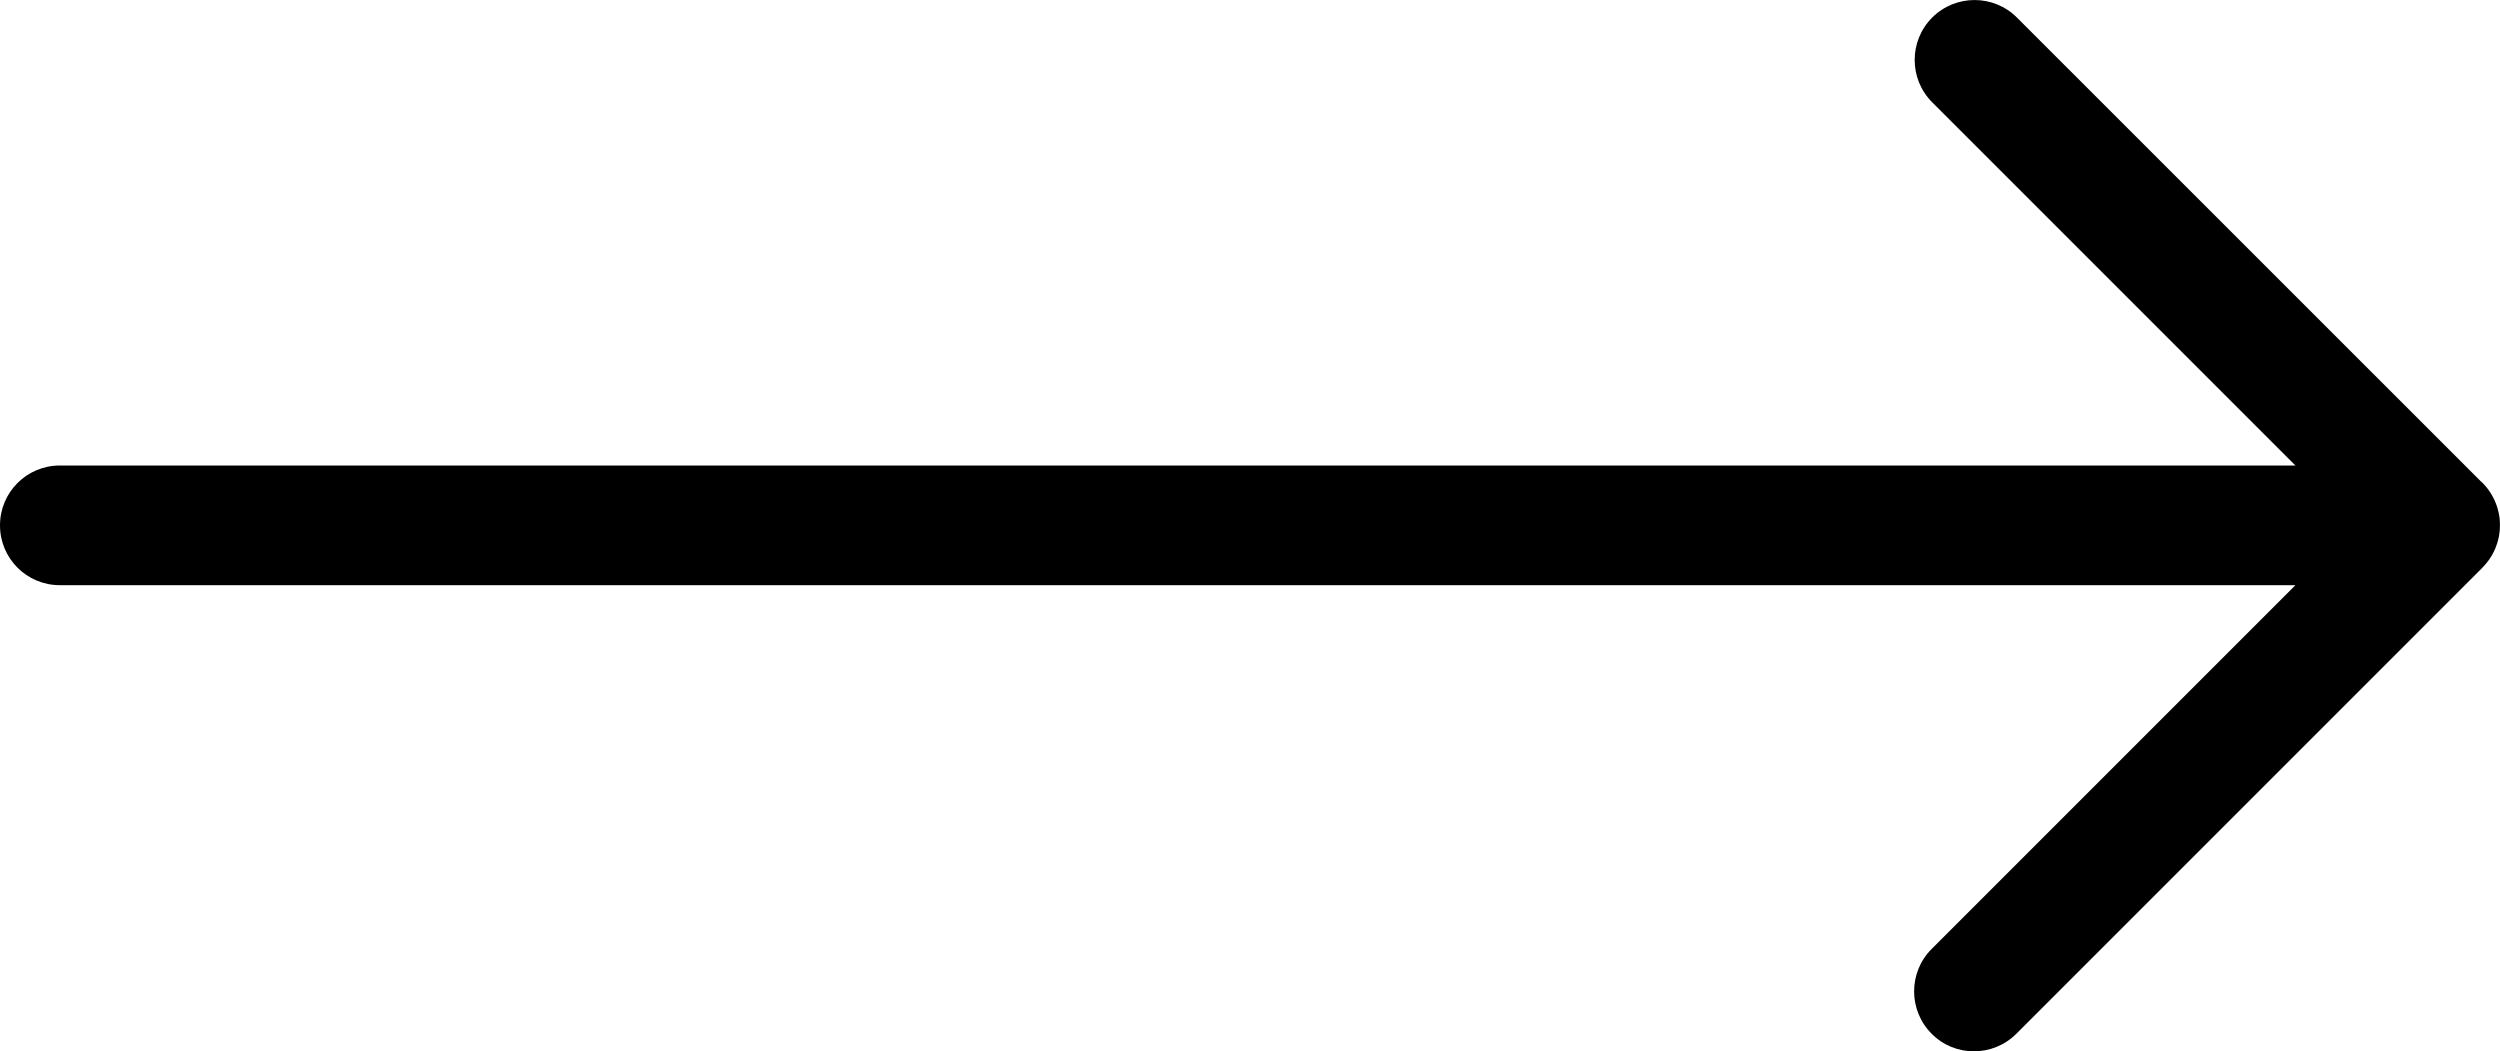 <?xml version="1.0" encoding="UTF-8"?>
<svg id="_Слой_2" data-name="Слой 2" xmlns="http://www.w3.org/2000/svg" viewBox="0 0 438.71 184.48">
  <g id="Layer_1" data-name="Layer 1">
    <path d="m438.22,95.33c.04-.12.07-.25.11-.38.05-.19.1-.38.14-.57.02-.1.05-.2.06-.31.06-.3.1-.6.13-.9,0,0,0,0,0,0,.03-.31.04-.61.04-.92,0-.08,0-.16,0-.24,0-.23-.01-.46-.03-.69,0-.09-.01-.19-.02-.28-.03-.23-.06-.47-.1-.7-.03-.16-.06-.31-.1-.47-.04-.18-.08-.36-.13-.53-.05-.18-.11-.36-.17-.54-.03-.08-.05-.15-.08-.23-.51-1.4-1.31-2.72-2.44-3.85-.11-.11-.23-.2-.34-.31L353.94,3.08c-4.1-4.1-10.77-4.1-14.87,0s-4.1,10.77,0,14.87l63.74,63.74H10.5c-5.81,0-10.5,4.69-10.5,10.5s4.69,10.5,10.5,10.5h392.31l-63.84,63.84c-4.1,4.1-4.1,10.77,0,14.87,2.03,2.07,4.73,3.09,7.42,3.09h0c2.69,0,5.38-1.02,7.45-3.09l81.79-81.79s.08-.1.13-.14c.05-.05.1-.11.15-.17.25-.27.49-.55.7-.84.07-.09.14-.18.2-.27.11-.15.21-.3.3-.46.07-.1.13-.21.19-.32.09-.15.18-.3.25-.45.12-.24.23-.48.34-.72,0,0,0-.01,0-.02.05-.12.09-.25.14-.37.06-.17.12-.33.18-.5Z"/>
  </g>
</svg>